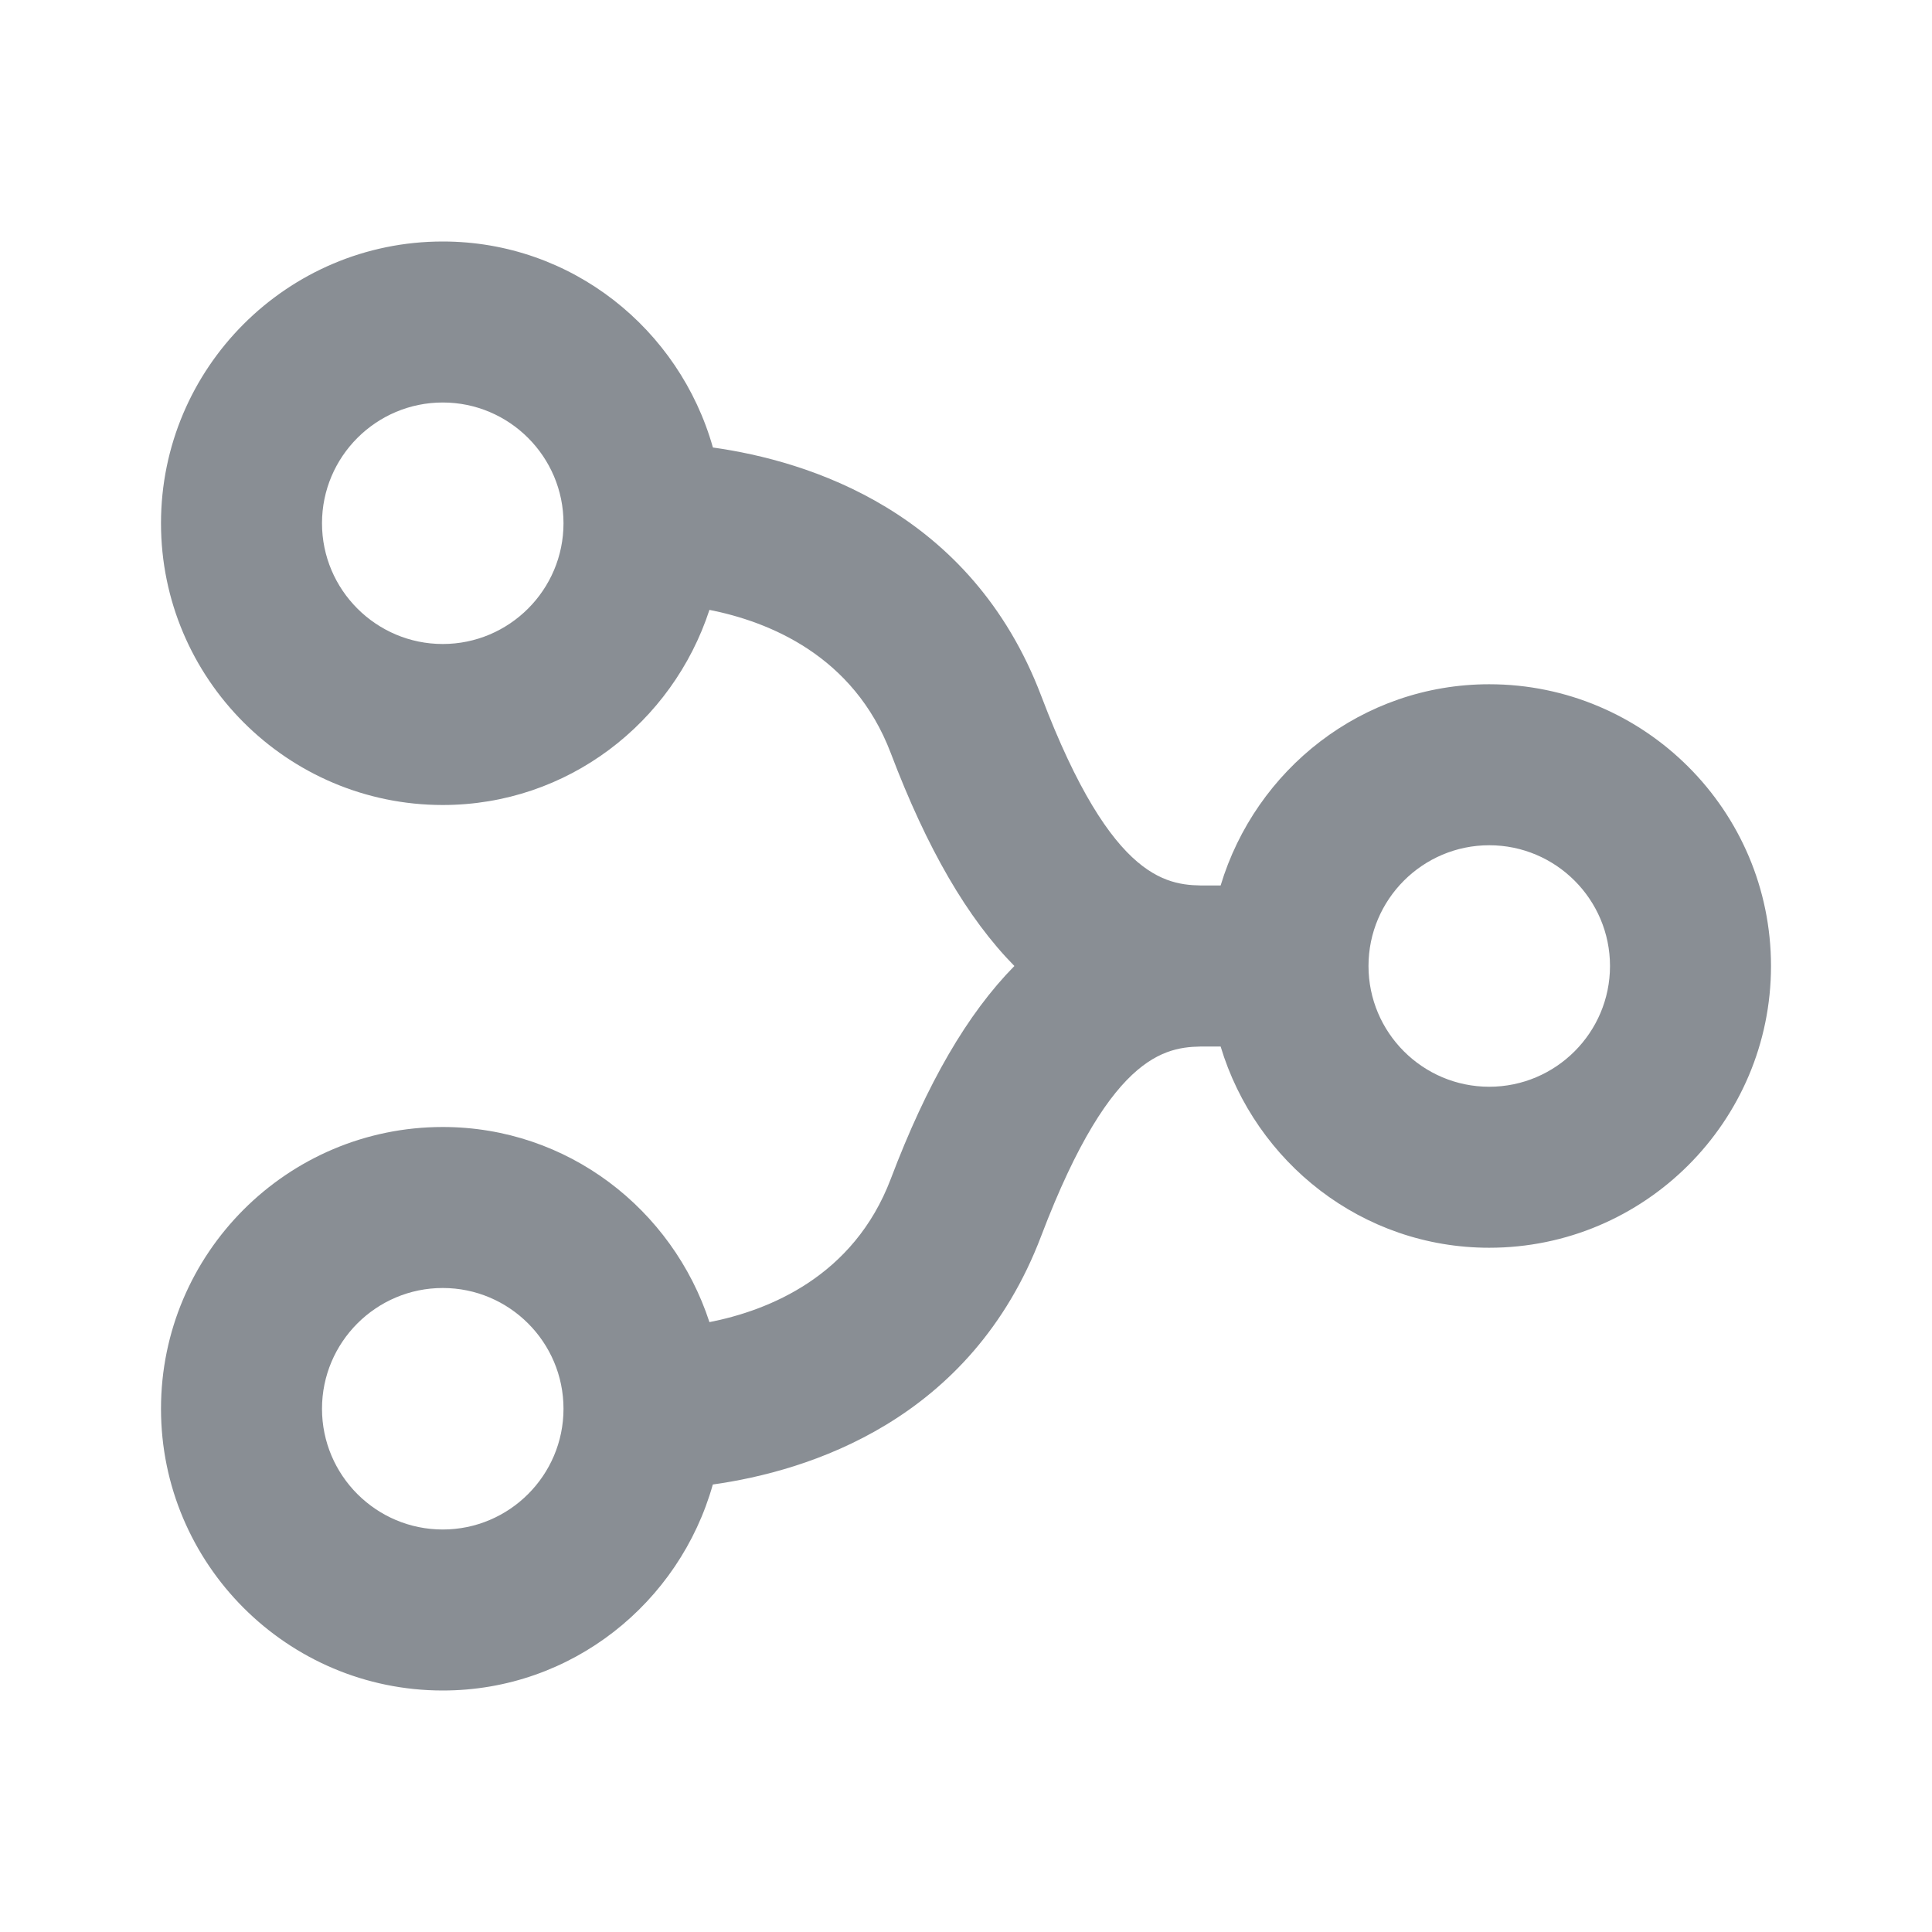 <svg viewBox="0 0 24 24" fill="none" xmlns="http://www.w3.org/2000/svg">
<path d="M8.855 18.441C10.038 18.275 12.062 17.652 12.934 15.354C13.829 13 14.534 13 15 13L15.163 13C15.597 14.44 16.92 15.5 18.5 15.5C20.43 15.5 22 13.93 22 12C22 10.07 20.43 8.5 18.5 8.5C16.92 8.5 15.597 9.56 15.163 11L15 11C14.534 11 13.829 11 12.935 8.646C12.063 6.348 10.039 5.725 8.856 5.559C8.441 4.088 7.102 3 5.5 3C3.57 3 2 4.57 2 6.5C2 8.43 3.57 10 5.5 10C7.052 10 8.355 8.978 8.813 7.576C9.548 7.722 10.604 8.141 11.065 9.354C11.517 10.546 12.018 11.407 12.601 12C12.018 12.593 11.517 13.453 11.065 14.646C10.604 15.859 9.548 16.279 8.813 16.424C8.355 15.022 7.052 14 5.5 14C3.57 14 2 15.57 2 17.5C2 19.43 3.57 21 5.5 21C7.102 21 8.441 19.912 8.855 18.441ZM4 6.5C4 5.673 4.673 5 5.5 5C6.327 5 7 5.673 7 6.5C7 7.327 6.327 8 5.5 8C4.673 8 4 7.327 4 6.5ZM18.5 10.5C19.327 10.5 20 11.173 20 12C20 12.827 19.327 13.5 18.5 13.5C17.673 13.5 17 12.827 17 12C17 11.173 17.673 10.5 18.5 10.5ZM4 17.5C4 16.673 4.673 16 5.5 16C6.327 16 7 16.673 7 17.5C7 18.327 6.327 19 5.5 19C4.673 19 4 18.327 4 17.5Z" fill="#898E94"/>
</svg>
